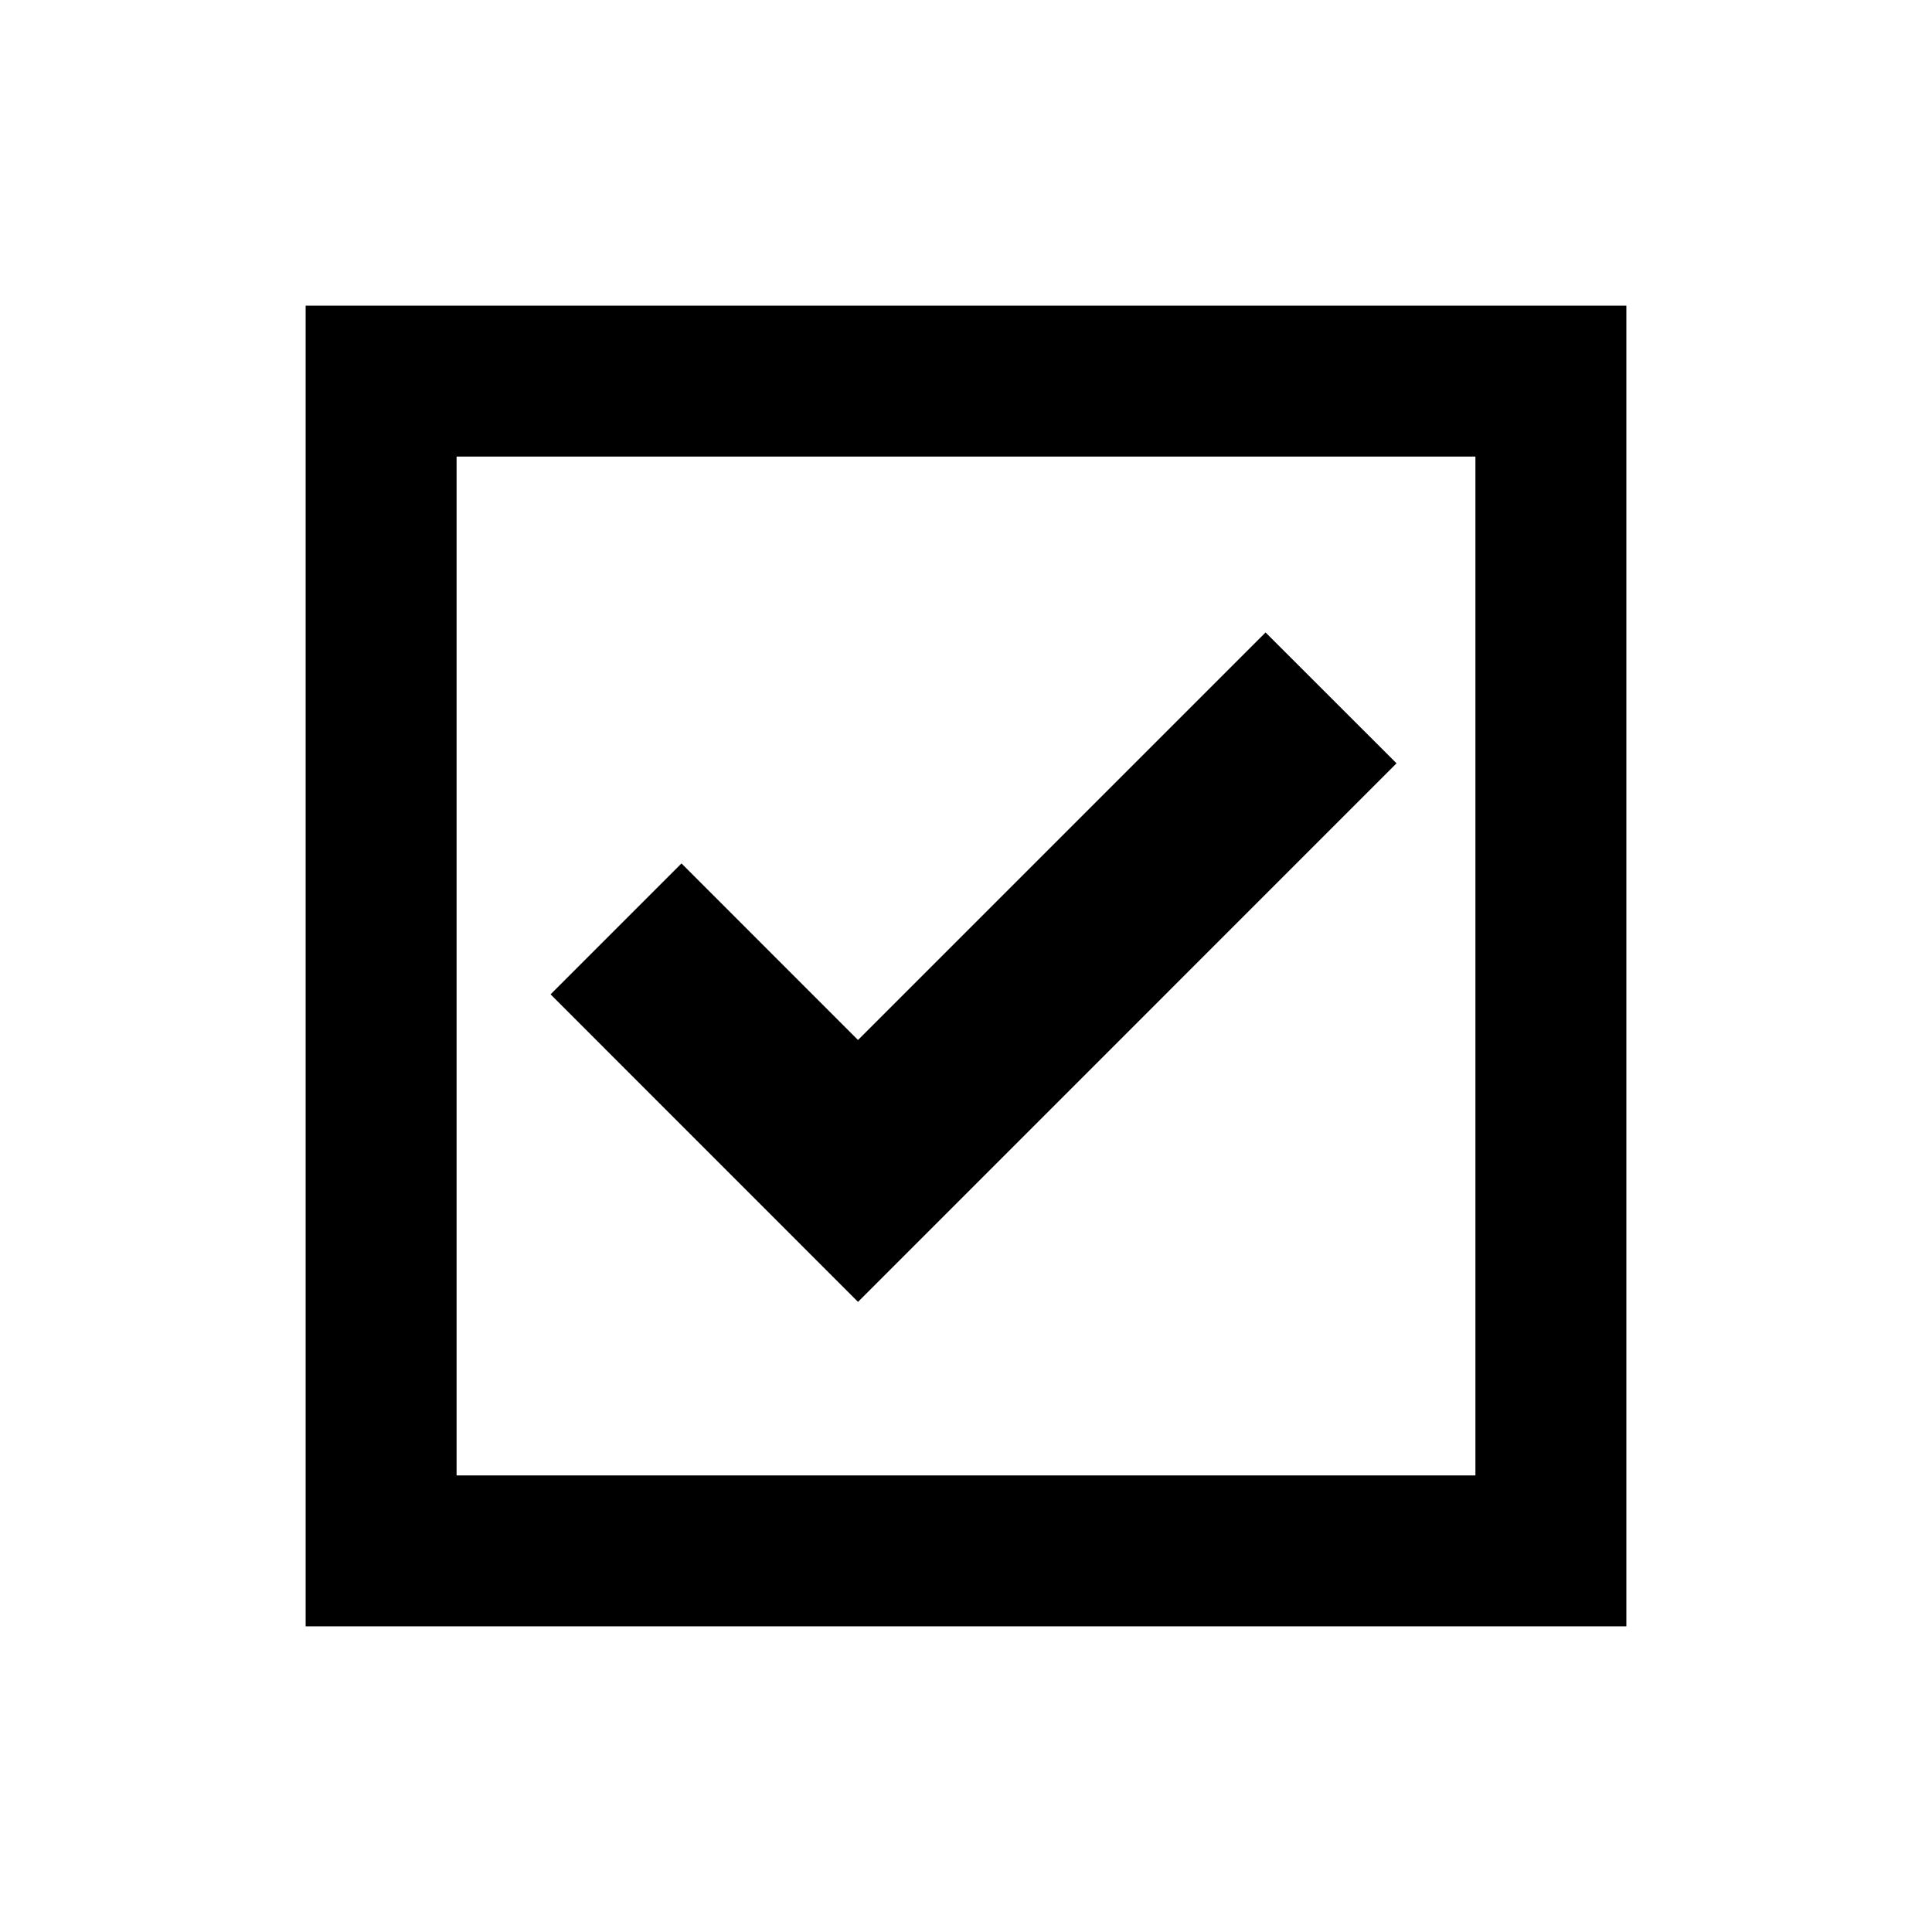 <?xml version="1.0" encoding="utf-8"?>

<!-- License Agreement at http://iconmonstr.com/license/ -->

<!DOCTYPE svg PUBLIC "-//W3C//DTD SVG 1.1//EN" "http://www.w3.org/Graphics/SVG/1.1/DTD/svg11.dtd">
<svg version="1.1" xmlns="http://www.w3.org/2000/svg" xmlns:xlink="http://www.w3.org/1999/xlink" x="0px" y="0px"
	 width="512px" height="512px" viewBox="0 0 512 512" enable-background="new 0 0 512 512" xml:space="preserve">
<path id="checkbox-4-icon" d="M391,121v270H121V121H391z M431,81H81v350h350V81z M335.388,167.606L227.381,275.611l-46.783-46.794
	l-34.69,34.697l81.476,81.498L370.094,202.29L335.388,167.606z"/>
</svg>
